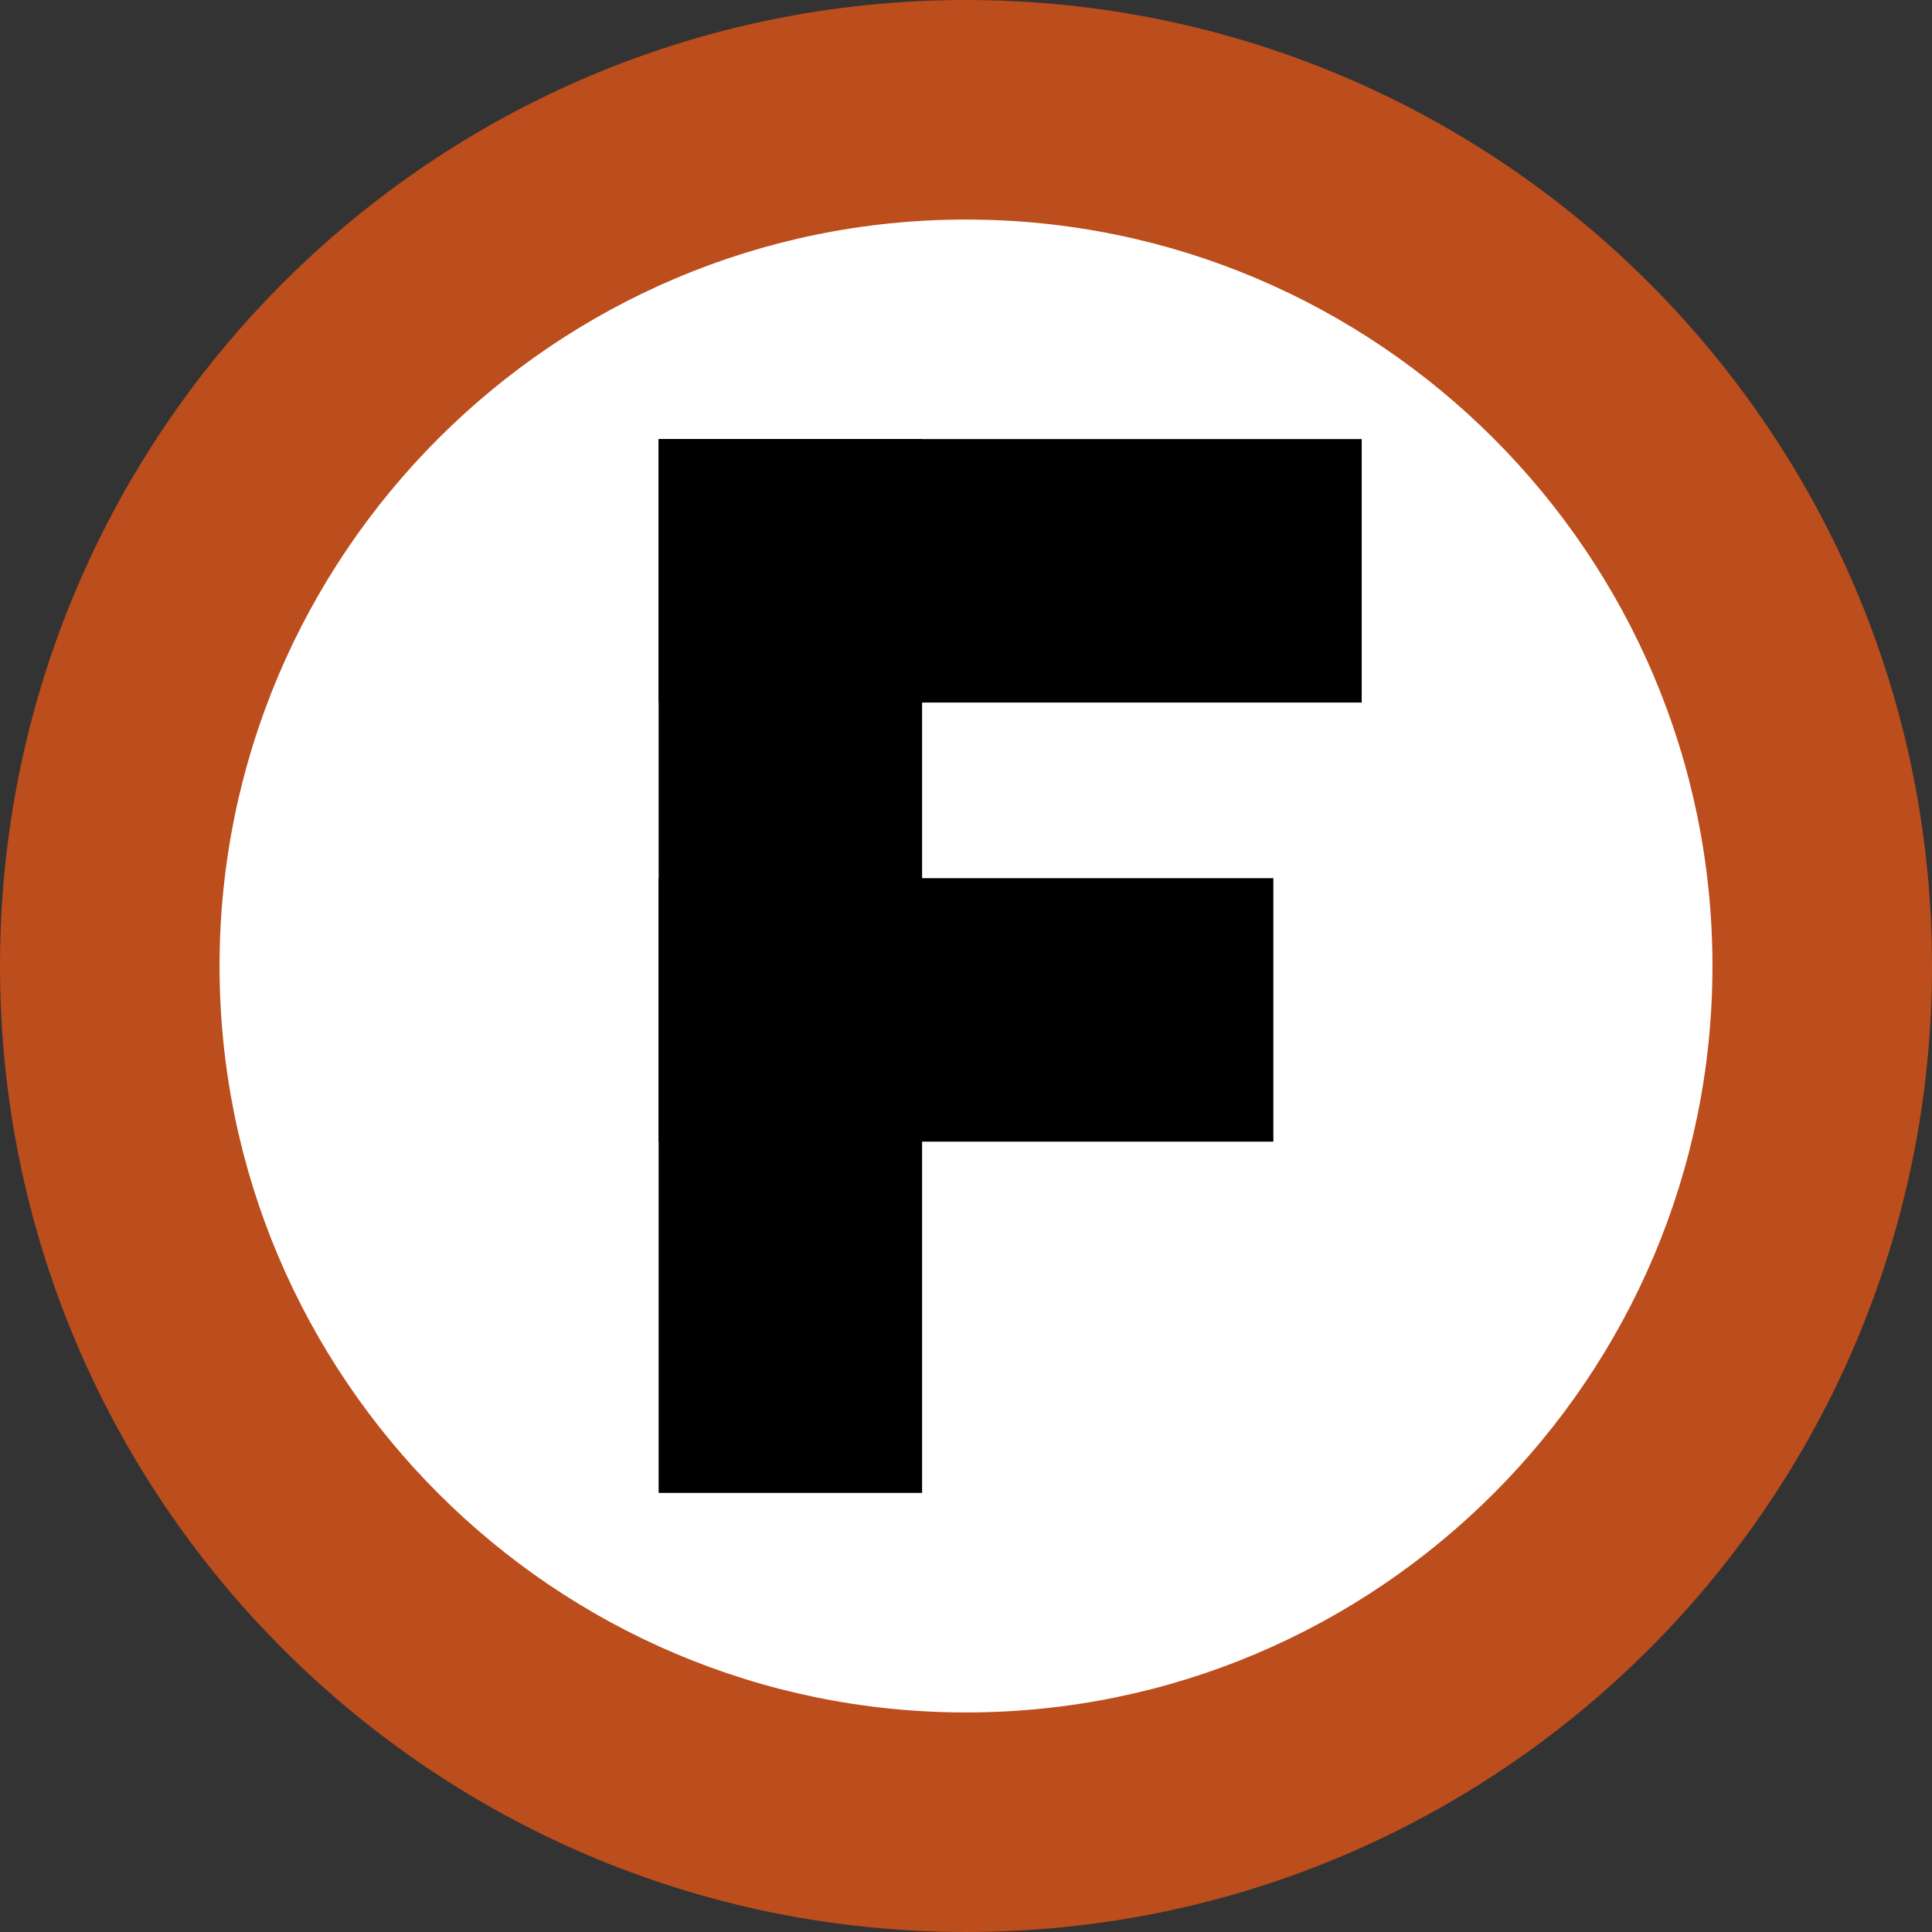 <?xml version="1.0" encoding="utf-8"?>
<!-- Generator: Adobe Illustrator 15.1.0, SVG Export Plug-In . SVG Version: 6.00 Build 0)  -->
<!DOCTYPE svg PUBLIC "-//W3C//DTD SVG 1.1//EN" "http://www.w3.org/Graphics/SVG/1.1/DTD/svg11.dtd">
<svg version="1.1" id="Layer_1" xmlns="http://www.w3.org/2000/svg" xmlns:xlink="http://www.w3.org/1999/xlink" x="0px" y="0px"
	 width="44px" height="44px" viewBox="0 0 44 44" enable-background="new 0 0 44 44" xml:space="preserve">
<rect x="0" y="0" width="44" height="44" fill="#333333" stroke="none"/>
<g>
	<path fill="#FFFFFF" d="M22,41.5C11.248,41.5,2.5,32.752,2.5,22C2.5,11.248,11.248,2.5,22,2.5c10.752,0,19.5,8.748,19.5,19.5
		C41.5,32.752,32.752,41.5,22,41.5z"/>
	<g>
		<path fill="#BC4D1D" d="M22,5c9.374,0,17,7.626,17,17s-7.626,17-17,17S5,31.374,5,22S12.626,5,22,5 M22,0C9.85,0,0,9.85,0,22
			c0,12.151,9.85,22,22,22c12.151,0,22-9.849,22-22C44,9.85,34.151,0,22,0L22,0z"/>
	</g>
</g>
<g>
</g>
<path fill="none" stroke="#EC1C24" stroke-width="4.766" d="M-30.85,13.35"/>
<path fill="none" stroke="#DC1E77" stroke-width="4.766" d="M9.301,14.702"/>
<path fill="none" stroke="#DC1E77" stroke-width="4.766" d="M-26.63,14.702"/>
<rect x="15" y="10" width="6" height="24"/>
<path fill="#FFFFFF" stroke="#0073BB" stroke-width="2" stroke-miterlimit="10" d="M-19,20.5"/>
<path fill="#FFFFFF" stroke="#0073BB" stroke-width="2" stroke-miterlimit="10" d="M-4,20.5"/>
<rect x="15" y="10" width="16.012" height="6"/>
<rect x="15" y="20" width="14" height="6"/>
</svg>
